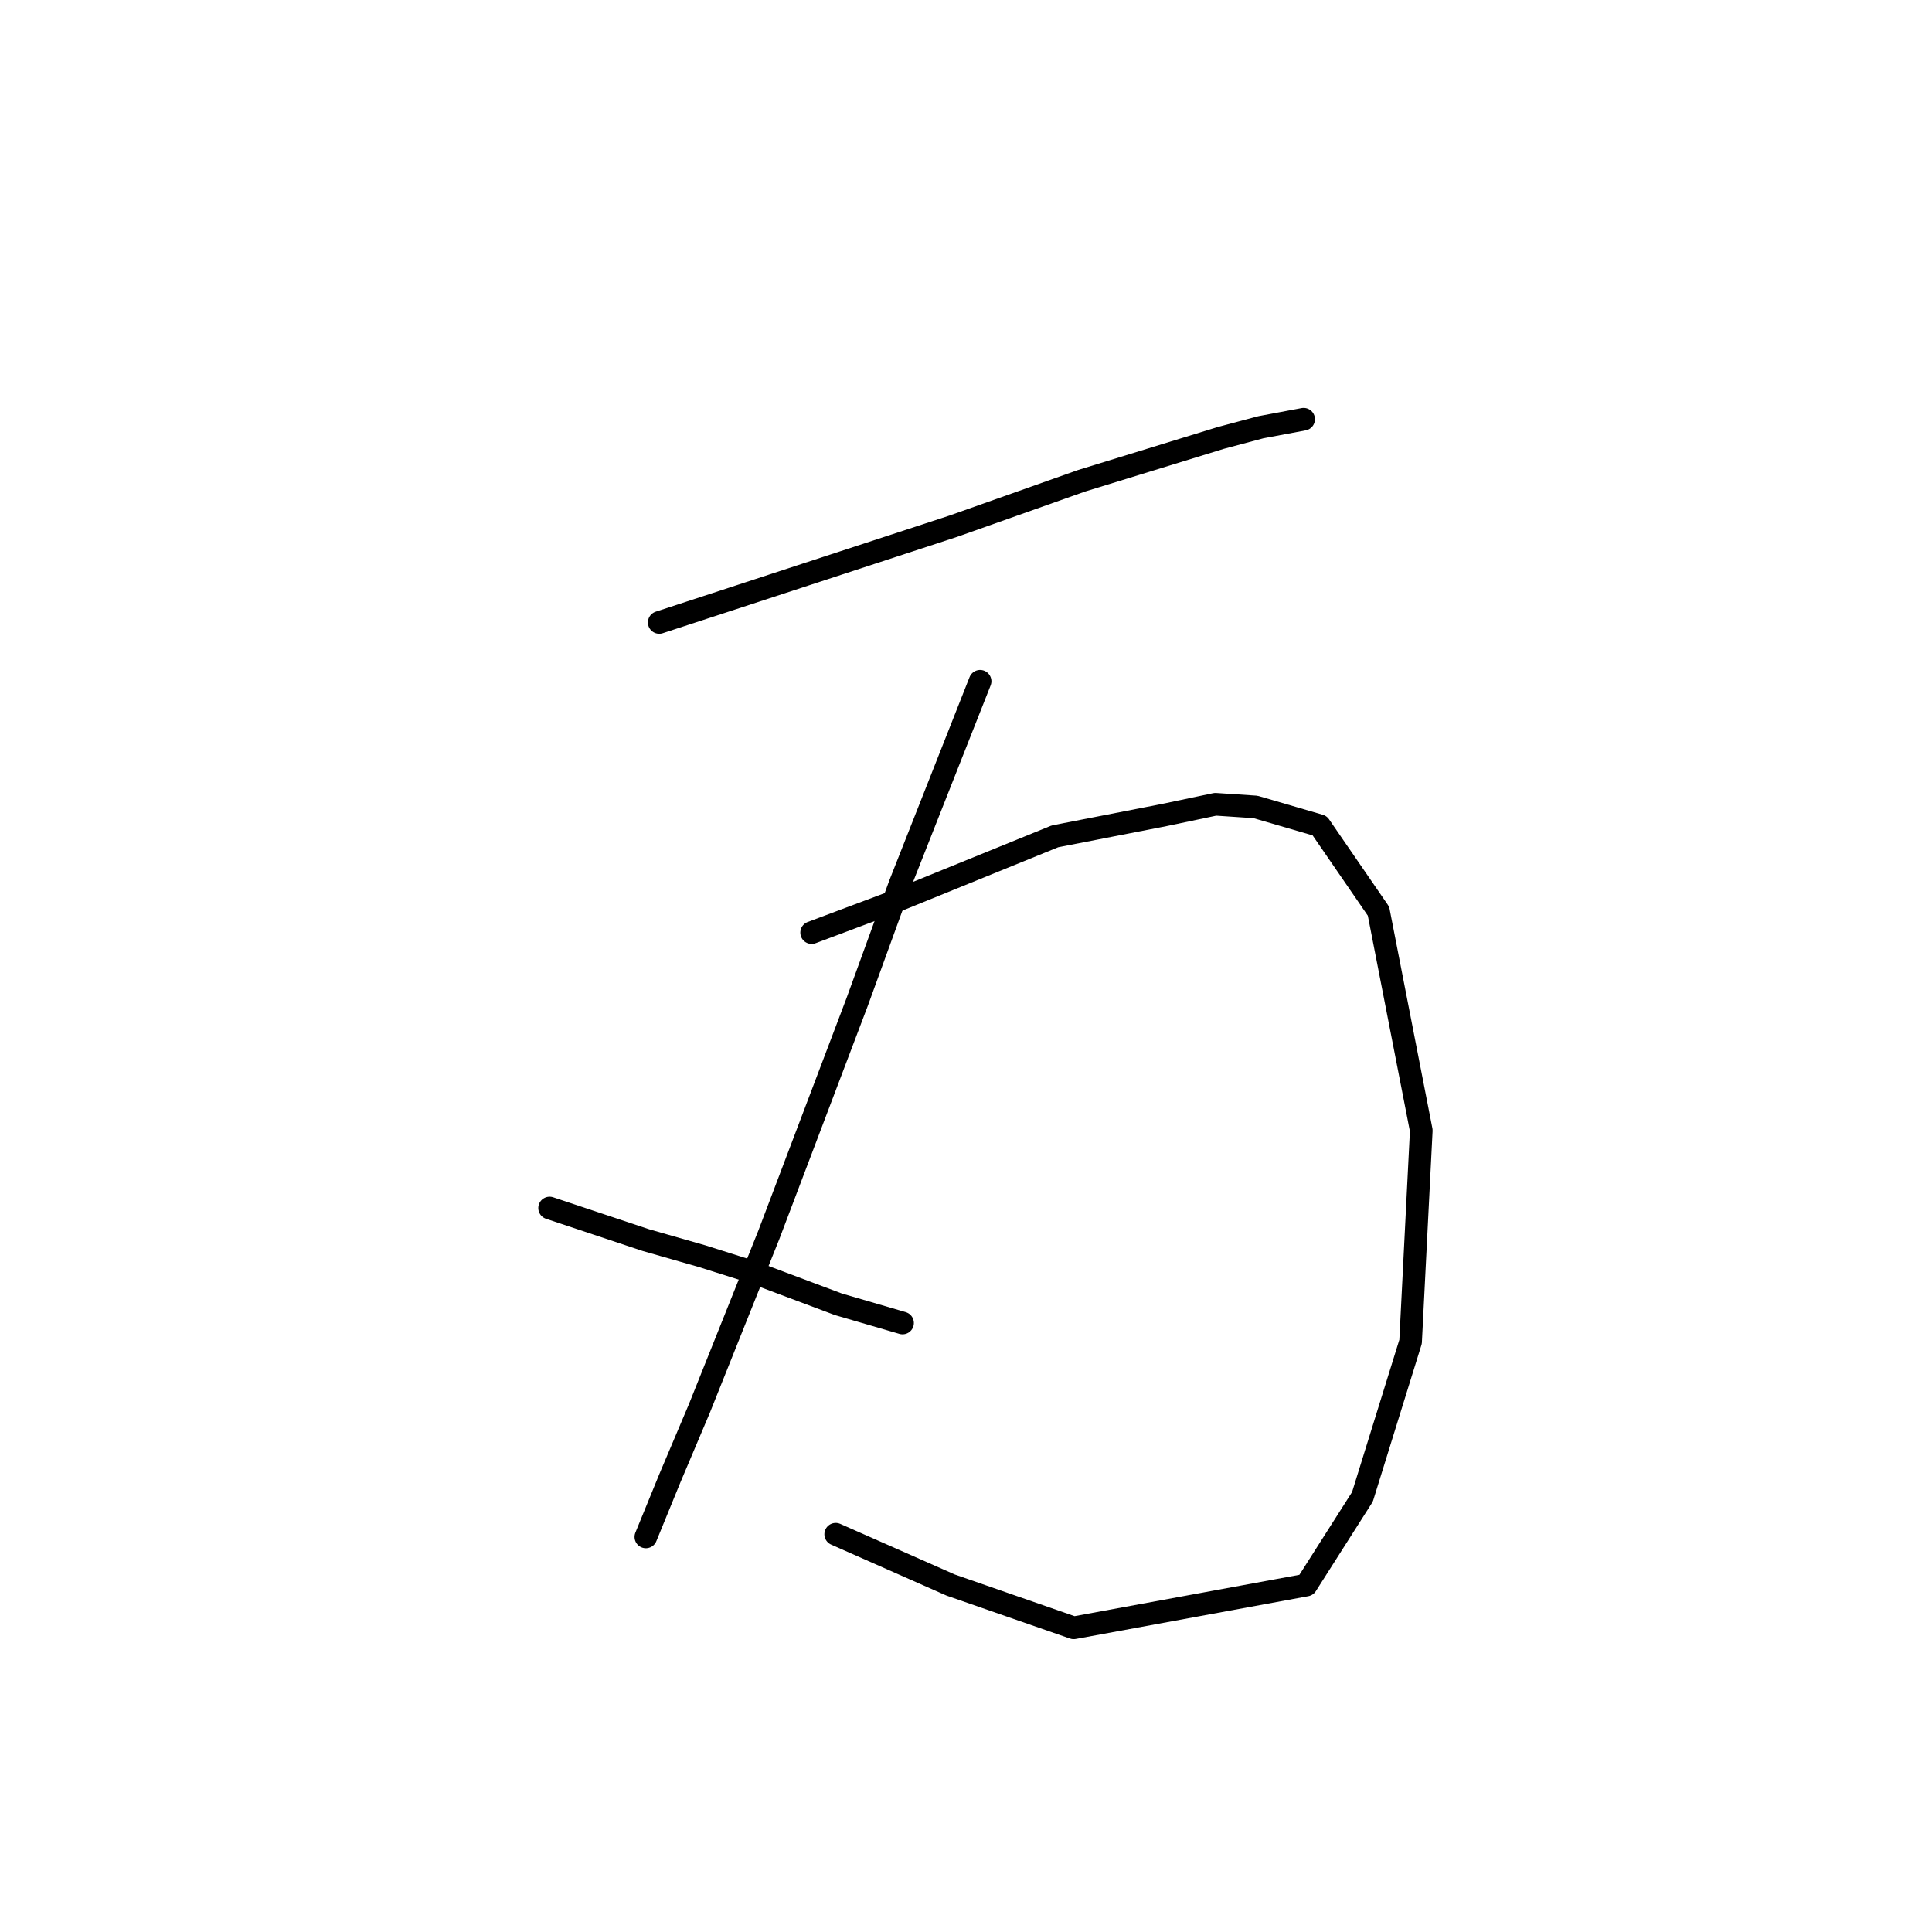 <?xml version="1.0" standalone="no"?>
    <svg width="256" height="256" xmlns="http://www.w3.org/2000/svg" version="1.1">
    <polyline stroke="black" stroke-width="3" stroke-linecap="round" fill="transparent" stroke-linejoin="round" points="87.351 82.477 106.838 76.099 126.325 69.722 143.331 63.699 161.755 58.03 167.07 56.613 172.739 55.55 172.739 55.55 " />
        <polyline stroke="black" stroke-width="3" stroke-linecap="round" fill="transparent" stroke-linejoin="round" points="129.868 90.272 124.553 103.735 119.239 117.199 113.57 132.788 101.878 163.613 92.666 186.643 88.768 195.855 85.58 203.649 85.58 203.649 " />
        <polyline stroke="black" stroke-width="3" stroke-linecap="round" fill="transparent" stroke-linejoin="round" points="72.825 160.07 79.202 162.196 85.58 164.321 93.02 166.447 99.752 168.573 111.09 172.825 119.593 175.305 119.593 175.305 " />
        <polyline stroke="black" stroke-width="3" stroke-linecap="round" fill="transparent" stroke-linejoin="round" points="107.547 123.576 113.215 121.45 118.884 119.325 139.788 110.821 154.315 107.987 161.047 106.57 166.361 106.924 174.864 109.404 182.659 120.742 188.328 149.795 186.911 177.785 180.533 198.335 173.093 210.027 142.268 215.696 125.97 210.027 110.735 203.295 110.735 203.295 " />
        </svg>